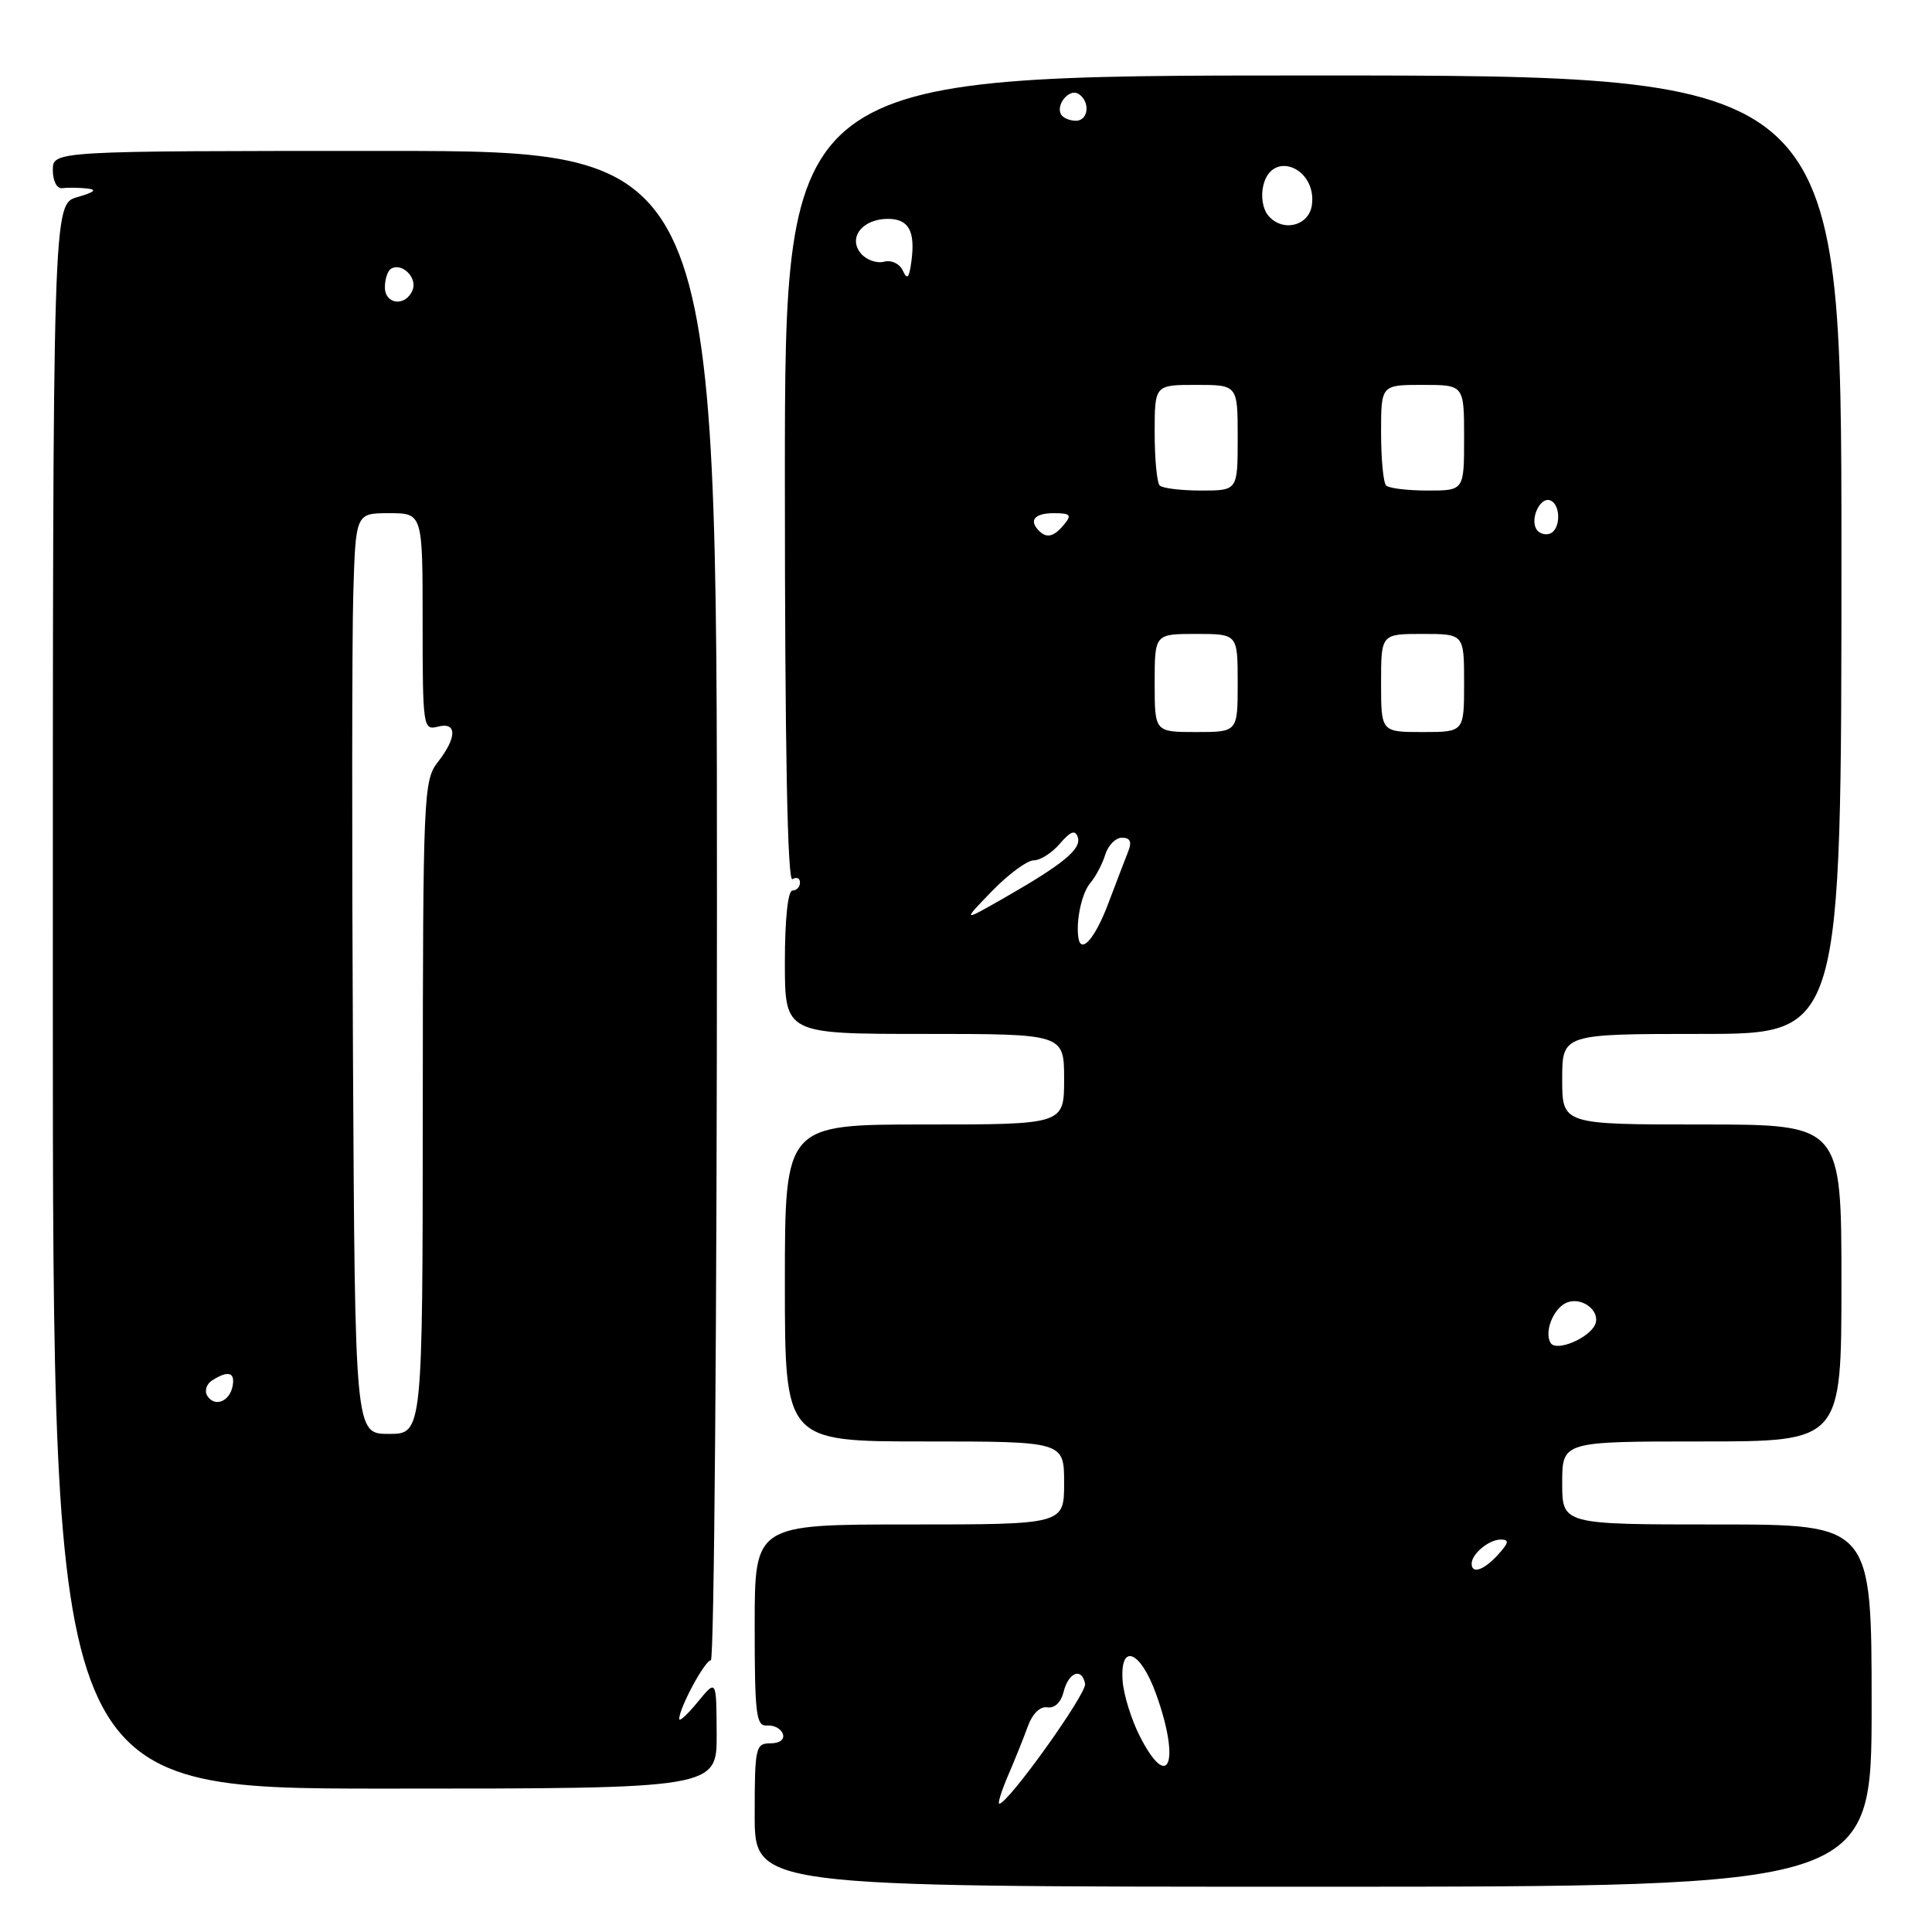 <?xml version="1.0" encoding="UTF-8" standalone="no"?>
<!DOCTYPE svg PUBLIC "-//W3C//DTD SVG 1.1//EN" "http://www.w3.org/Graphics/SVG/1.1/DTD/svg11.dtd" >
<svg xmlns="http://www.w3.org/2000/svg" xmlns:xlink="http://www.w3.org/1999/xlink" version="1.1" viewBox="0 0 256 256">
 <g >
 <path fill="currentColor"
d=" M 248.00 226.00 C 248.00 202.00 248.00 202.00 227.50 202.00 C 207.00 202.00 207.00 202.00 207.00 196.50 C 207.00 191.00 207.00 191.00 225.50 191.00 C 244.00 191.00 244.00 191.00 244.00 170.00 C 244.00 149.00 244.00 149.00 225.50 149.00 C 207.00 149.00 207.00 149.00 207.00 143.00 C 207.00 137.00 207.00 137.00 225.50 137.00 C 244.00 137.00 244.00 137.00 244.00 73.50 C 244.00 10.00 244.00 10.00 174.00 10.00 C 104.00 10.00 104.00 10.00 104.00 63.56 C 104.00 99.01 104.34 116.91 105.00 116.50 C 105.55 116.16 106.00 116.36 106.00 116.94 C 106.00 117.52 105.55 118.00 105.00 118.00 C 104.40 118.00 104.00 121.83 104.00 127.50 C 104.00 137.00 104.00 137.00 122.50 137.00 C 141.00 137.00 141.00 137.00 141.00 143.00 C 141.00 149.00 141.00 149.00 122.50 149.00 C 104.00 149.00 104.00 149.00 104.00 170.00 C 104.00 191.00 104.00 191.00 122.50 191.00 C 141.00 191.00 141.00 191.00 141.00 196.50 C 141.00 202.00 141.00 202.00 120.50 202.00 C 100.00 202.00 100.00 202.00 100.00 215.39 C 100.00 227.20 100.19 228.76 101.64 228.64 C 102.55 228.56 103.48 229.06 103.73 229.75 C 103.99 230.49 103.32 231.00 102.08 231.00 C 100.12 231.00 100.00 231.54 100.00 240.50 C 100.00 250.00 100.00 250.00 174.00 250.00 C 248.00 250.00 248.00 250.00 248.00 226.00 Z  M 94.96 229.75 C 94.93 222.50 94.93 222.50 92.47 225.50 C 91.12 227.15 90.01 228.18 90.00 227.78 C 89.99 226.33 93.40 220.00 94.19 220.00 C 94.63 220.00 95.00 175.00 95.00 120.00 C 95.00 20.00 95.00 20.00 51.00 20.00 C 7.00 20.00 7.00 20.00 7.00 22.54 C 7.00 24.00 7.54 25.02 8.25 24.93 C 8.94 24.84 10.40 24.86 11.50 24.97 C 12.92 25.12 12.55 25.45 10.25 26.12 C 7.00 27.06 7.00 27.06 7.00 132.03 C 7.00 237.00 7.00 237.00 51.00 237.00 C 95.00 237.00 95.00 237.00 94.96 229.75 Z  M 133.58 235.25 C 134.47 233.19 135.65 230.25 136.20 228.73 C 136.81 227.06 137.84 226.07 138.79 226.23 C 139.73 226.39 140.59 225.57 140.93 224.19 C 141.58 221.57 143.36 220.90 143.78 223.11 C 144.03 224.39 133.58 239.00 132.41 239.00 C 132.17 239.00 132.70 237.31 133.58 235.25 Z  M 151.03 230.06 C 149.93 227.90 148.91 224.64 148.76 222.81 C 148.35 217.60 151.10 218.64 153.20 224.50 C 156.44 233.53 154.86 237.57 151.03 230.06 Z  M 195.00 207.20 C 195.00 205.90 197.29 204.00 198.85 204.00 C 200.01 204.00 199.94 204.41 198.50 206.00 C 196.64 208.05 195.00 208.62 195.00 207.20 Z  M 205.47 177.95 C 204.56 176.48 205.87 173.26 207.66 172.58 C 209.63 171.82 212.06 173.69 211.39 175.44 C 210.68 177.27 206.22 179.17 205.47 177.95 Z  M 142.89 124.25 C 142.55 121.96 143.35 118.31 144.47 117.00 C 145.18 116.17 146.07 114.49 146.45 113.25 C 146.83 112.01 147.83 111.00 148.67 111.00 C 149.74 111.00 150.00 111.54 149.52 112.75 C 149.14 113.71 147.93 116.86 146.84 119.75 C 145.10 124.36 143.22 126.50 142.89 124.25 Z  M 131.45 118.07 C 133.63 115.83 136.11 114.00 136.98 114.00 C 137.85 114.00 139.41 113.00 140.45 111.78 C 141.86 110.14 142.47 109.92 142.81 110.93 C 143.33 112.49 140.92 114.48 133.06 118.98 C 127.50 122.15 127.50 122.15 131.45 118.07 Z  M 153.00 90.50 C 153.00 84.00 153.00 84.00 158.50 84.00 C 164.00 84.00 164.00 84.00 164.00 90.50 C 164.00 97.00 164.00 97.00 158.50 97.00 C 153.00 97.00 153.00 97.00 153.00 90.50 Z  M 183.00 90.50 C 183.00 84.00 183.00 84.00 188.50 84.00 C 194.00 84.00 194.00 84.00 194.00 90.50 C 194.00 97.00 194.00 97.00 188.50 97.00 C 183.00 97.00 183.00 97.00 183.00 90.50 Z  M 137.67 70.33 C 136.29 68.95 137.09 68.00 139.62 68.00 C 141.84 68.00 142.05 68.23 141.00 69.50 C 139.65 71.13 138.70 71.37 137.67 70.33 Z  M 203.59 70.14 C 202.72 68.74 204.06 65.85 205.37 66.29 C 206.85 66.78 206.83 70.22 205.34 70.72 C 204.70 70.93 203.92 70.67 203.59 70.14 Z  M 153.67 64.33 C 153.30 63.97 153.00 60.82 153.00 57.33 C 153.00 51.00 153.00 51.00 158.50 51.00 C 164.00 51.00 164.00 51.00 164.00 58.00 C 164.00 65.00 164.00 65.00 159.17 65.00 C 156.51 65.00 154.03 64.70 153.67 64.33 Z  M 183.67 64.33 C 183.30 63.97 183.00 60.82 183.00 57.33 C 183.00 51.00 183.00 51.00 188.50 51.00 C 194.00 51.00 194.00 51.00 194.00 58.00 C 194.00 65.00 194.00 65.00 189.17 65.00 C 186.51 65.00 184.03 64.70 183.67 64.33 Z  M 119.63 35.86 C 119.20 34.93 118.12 34.42 117.12 34.68 C 116.15 34.93 114.77 34.43 114.06 33.57 C 112.33 31.49 114.29 29.00 117.65 29.00 C 120.42 29.00 121.31 30.63 120.76 34.67 C 120.47 36.85 120.21 37.13 119.63 35.86 Z  M 168.05 28.56 C 167.31 27.67 167.04 25.98 167.41 24.51 C 168.59 19.80 174.52 22.28 173.83 27.19 C 173.43 29.97 169.91 30.80 168.05 28.56 Z  M 140.62 15.20 C 139.83 13.92 141.67 11.68 142.89 12.43 C 144.49 13.42 144.26 16.00 142.56 16.00 C 141.77 16.00 140.90 15.64 140.62 15.20 Z  M 46.77 139.75 C 46.62 112.11 46.64 84.66 46.81 78.75 C 47.13 68.00 47.13 68.00 51.56 68.00 C 56.00 68.00 56.00 68.00 56.00 82.41 C 56.00 96.32 56.07 96.79 58.00 96.29 C 60.58 95.61 60.58 97.70 58.00 101.00 C 56.13 103.39 56.04 105.37 56.02 146.75 C 56.00 190.00 56.00 190.00 51.52 190.00 C 47.04 190.00 47.04 190.00 46.77 139.75 Z  M 27.46 184.94 C 27.07 184.30 27.36 183.38 28.12 182.90 C 30.24 181.56 31.18 181.83 30.82 183.67 C 30.42 185.74 28.43 186.50 27.46 184.94 Z  M 51.00 38.06 C 51.00 36.99 51.36 35.90 51.80 35.62 C 53.22 34.74 55.31 36.75 54.68 38.40 C 53.81 40.66 51.00 40.40 51.00 38.06 Z "/>
</g>
</svg>